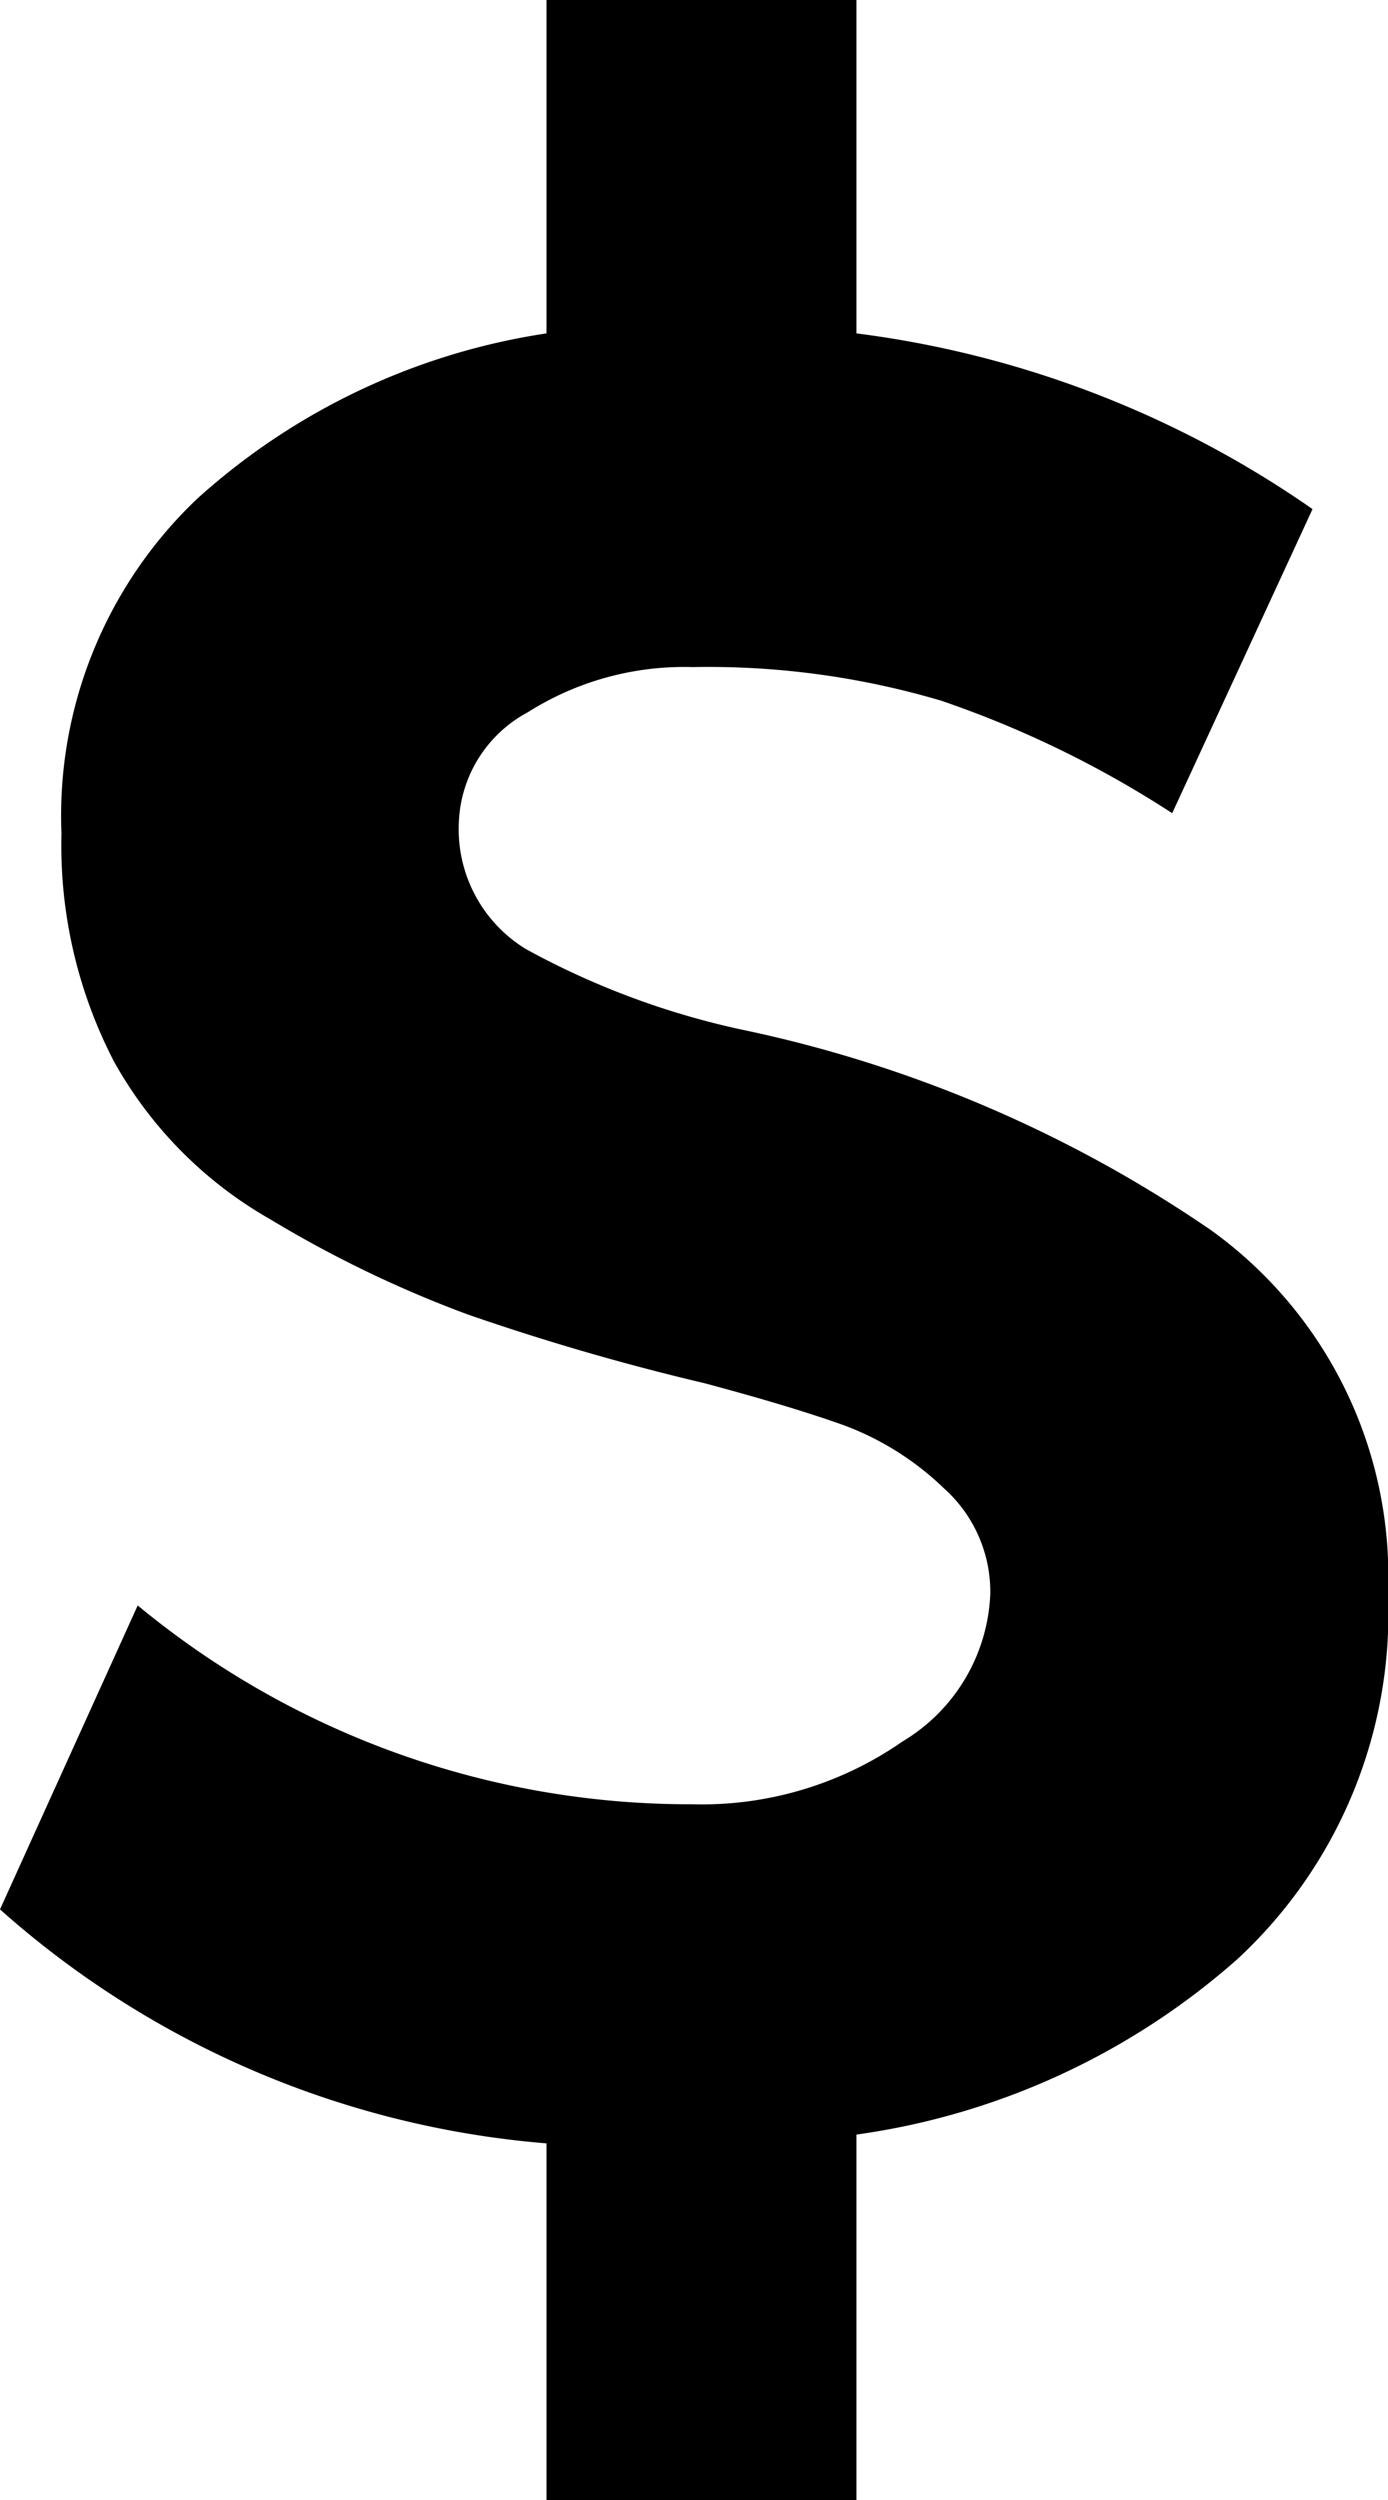 <svg xmlns="http://www.w3.org/2000/svg" style="fill: currentColor;" viewBox="0 0 9.011 16.22"><path    d="M1.04,18.508a6.073,6.073,0,0,0,3.548,1.518V22.34H6.6V19.969A4.712,4.712,0,0,0,9.074,18.83a3.055,3.055,0,0,0,.977-2.371A2.764,2.764,0,0,0,8.9,14.1a8.434,8.434,0,0,0-3.045-1.3,5.185,5.185,0,0,1-1.4-.522.911.911,0,0,1-.436-.825.846.846,0,0,1,.446-.711,1.9,1.9,0,0,1,1.072-.294,5.32,5.32,0,0,1,1.613.218,6.73,6.73,0,0,1,1.5.73l.911-1.973A6.64,6.64,0,0,0,6.6,8.283V6.12H4.588V8.283A4.346,4.346,0,0,0,2.321,9.355a2.835,2.835,0,0,0-.882,2.172,3.045,3.045,0,0,0,.341,1.48,2.673,2.673,0,0,0,1.015,1.024,7.56,7.56,0,0,0,1.281.617,15.71,15.71,0,0,0,1.537.446q.569.152.911.275a1.877,1.877,0,0,1,.645.408.9.9,0,0,1,.3.683,1.169,1.169,0,0,1-.569.958,2.283,2.283,0,0,1-1.366.408,5.626,5.626,0,0,1-3.6-1.29Z" transform="translate(-1.04 -6.12)"/></svg>
